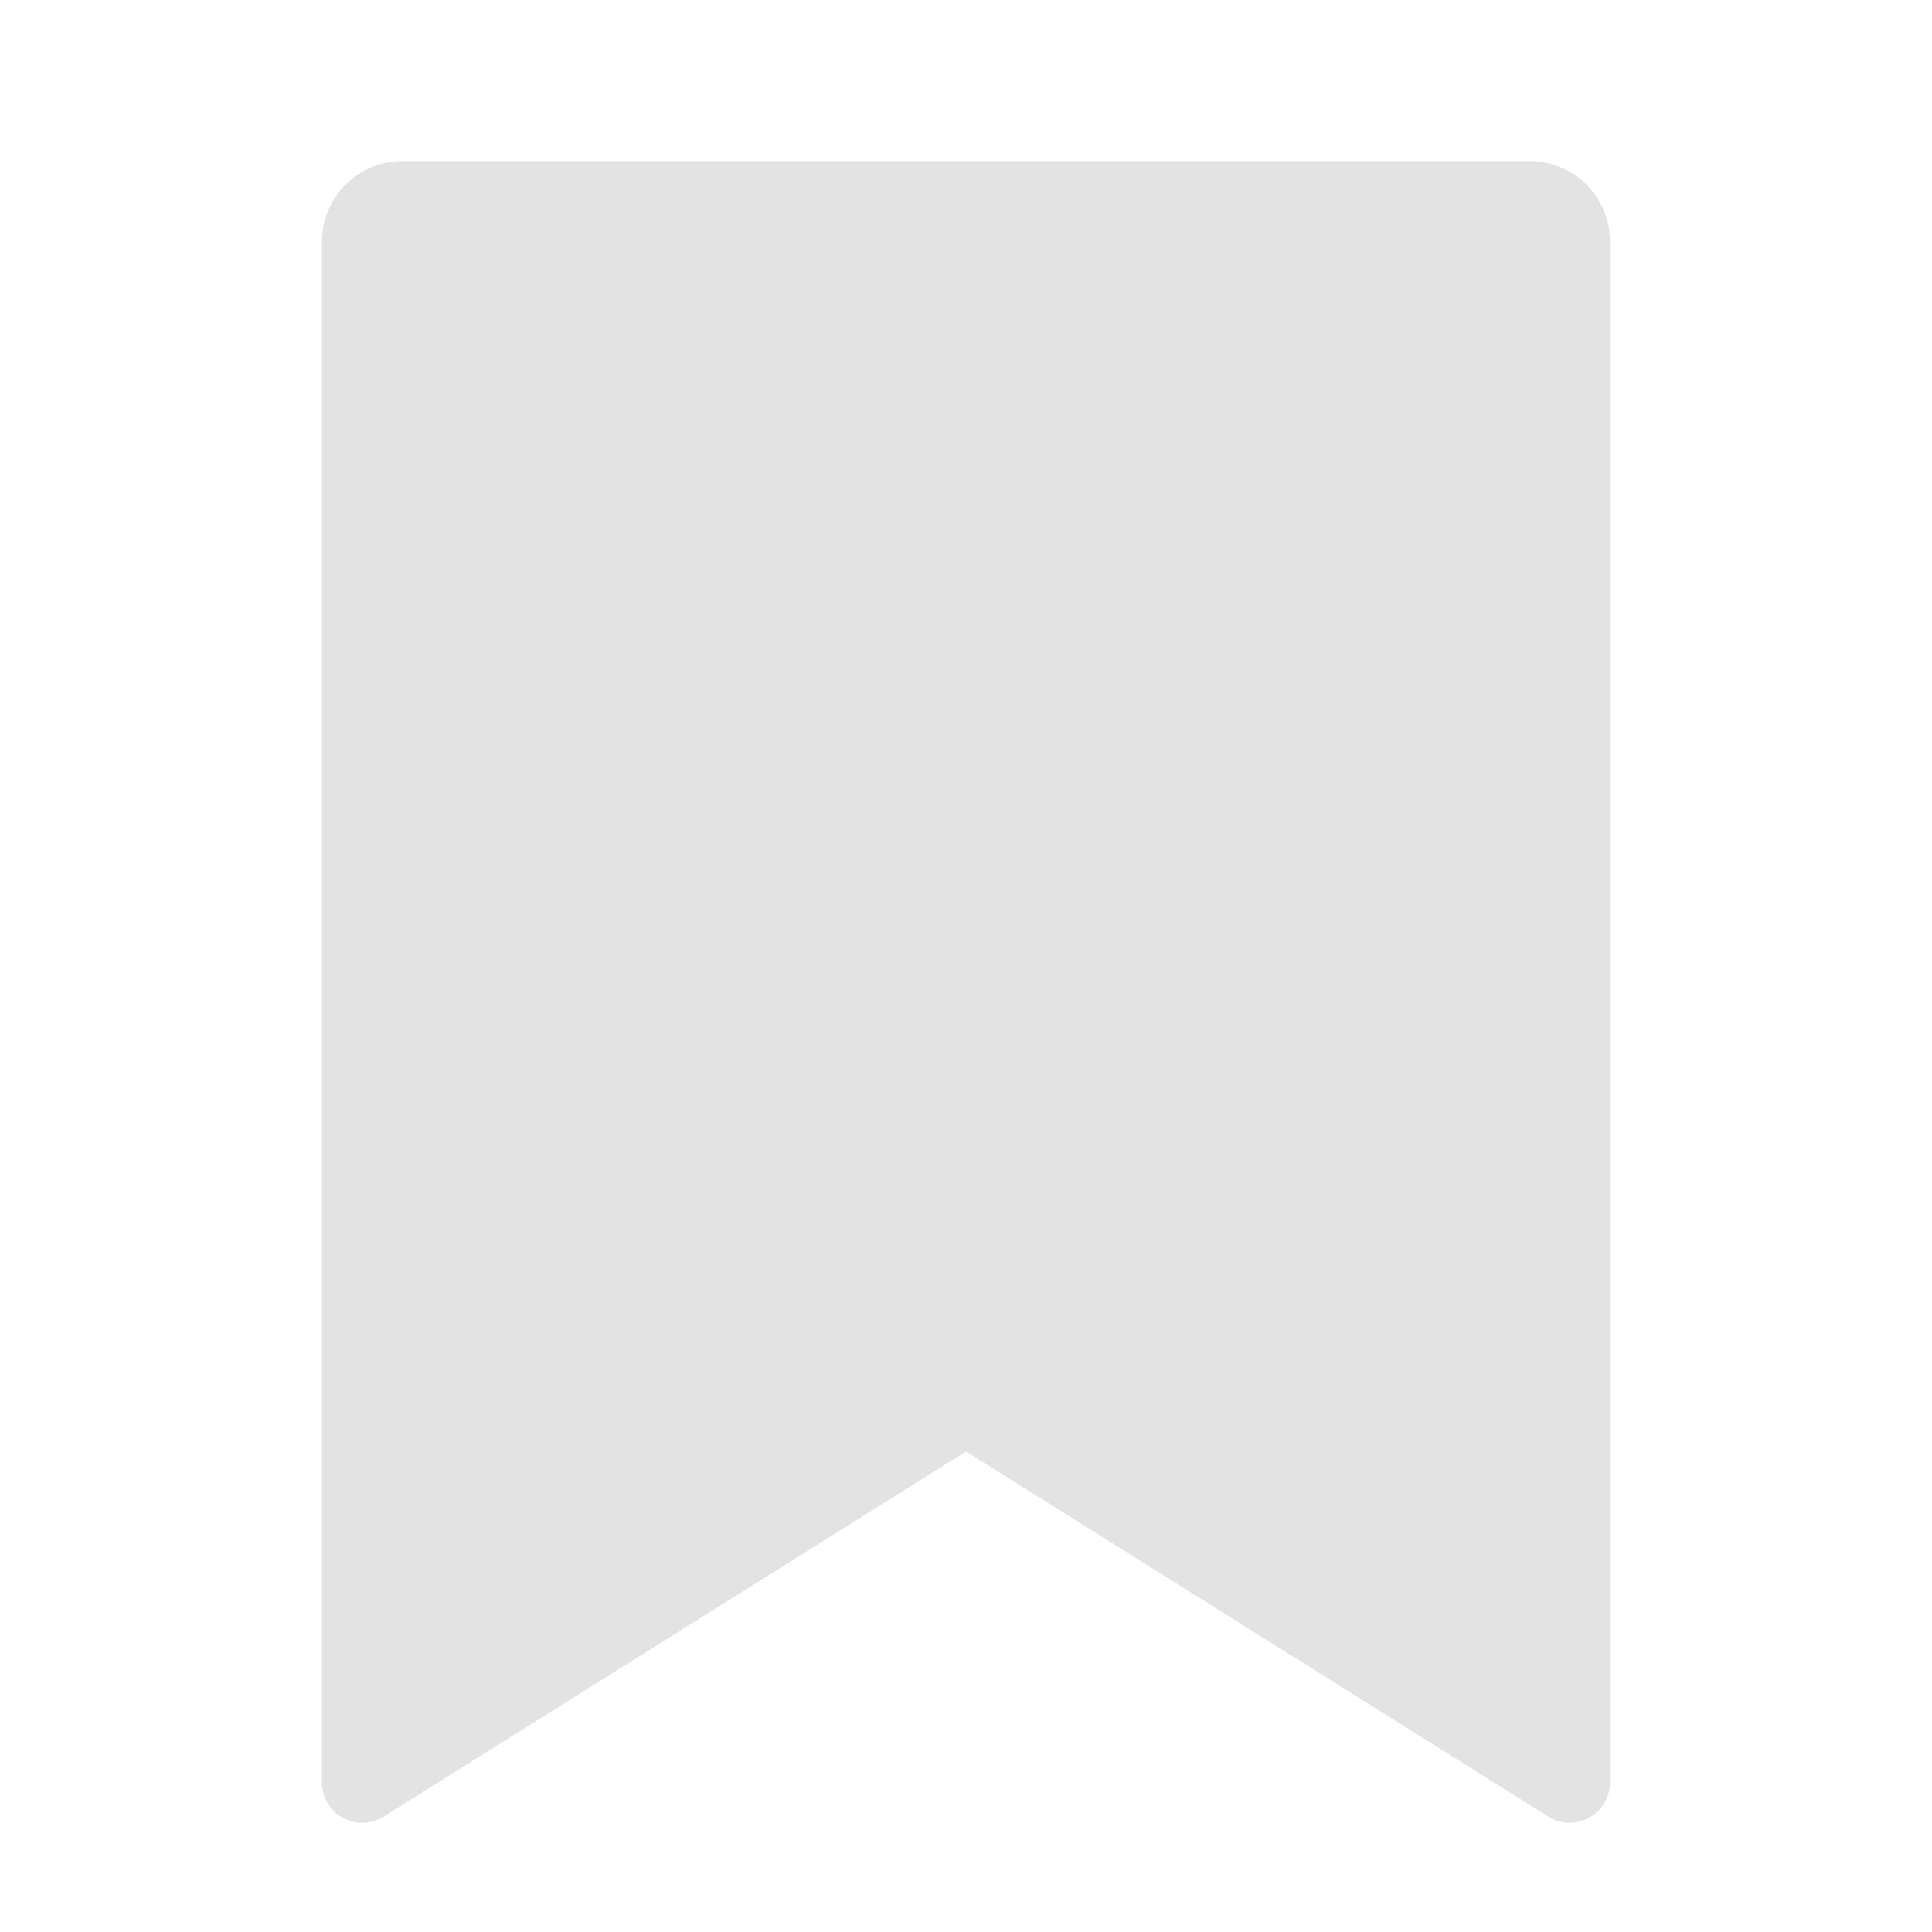 <svg width="20" height="20" viewBox="0 0 20 20" fill="none" xmlns="http://www.w3.org/2000/svg">
<path d="M4.167 1.667H15.833C16.294 1.667 16.667 2.04 16.667 2.5V18.453C16.667 18.683 16.48 18.869 16.25 18.869C16.172 18.869 16.095 18.847 16.029 18.806L10 15.026L3.971 18.806C3.776 18.928 3.519 18.869 3.397 18.674C3.355 18.608 3.333 18.531 3.333 18.453V2.5C3.333 2.04 3.706 1.667 4.167 1.667Z" fill="#E3E3E3"/>
</svg>
